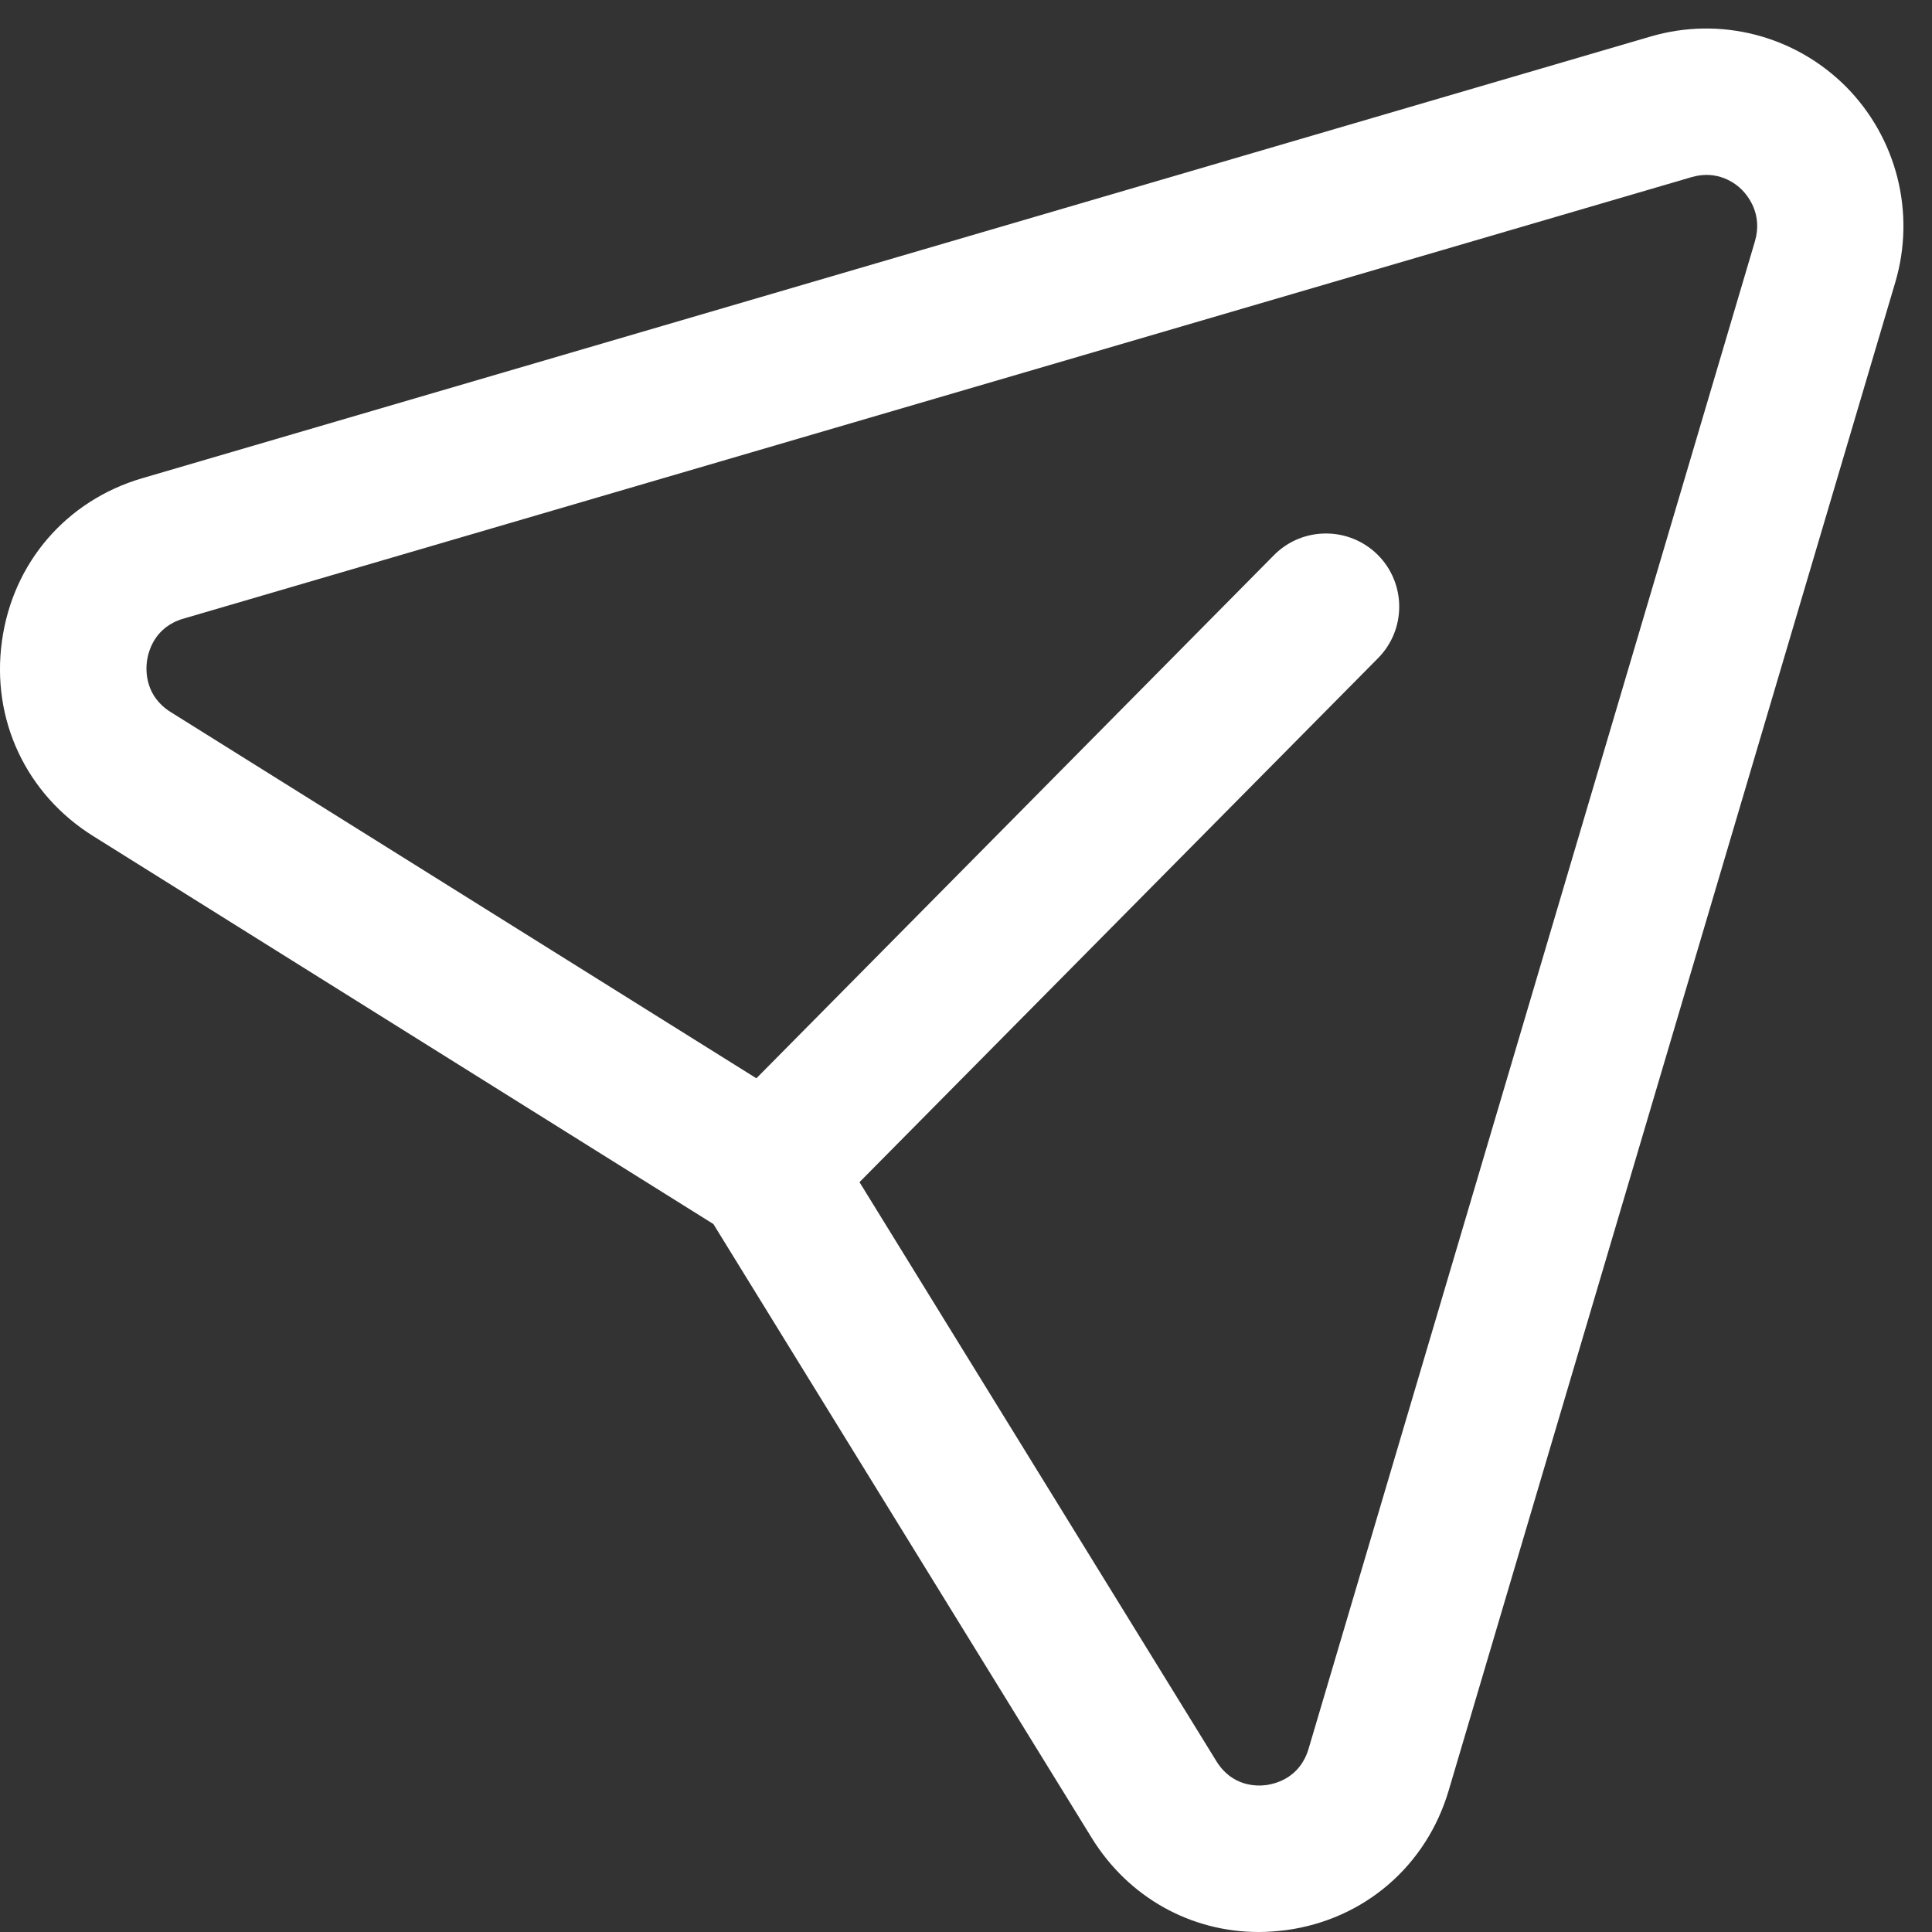<svg width="16" height="16" viewBox="0 0 16 16" fill="none" xmlns="http://www.w3.org/2000/svg">
<rect x="0" y="0" width="16" height="16" fill="#333333" stroke="none"/>
<path fill-rule="evenodd" clip-rule="evenodd" d="M7.118 9.79L10.074 14.586C10.204 14.796 10.406 14.794 10.488 14.783C10.569 14.771 10.766 14.721 10.837 14.483L14.534 1.997C14.598 1.776 14.479 1.626 14.426 1.572C14.374 1.519 14.226 1.405 14.012 1.466L1.517 5.124C1.28 5.194 1.229 5.393 1.217 5.474C1.206 5.558 1.203 5.764 1.412 5.896L6.264 8.93L10.55 4.598C10.785 4.36 11.169 4.358 11.408 4.593C11.646 4.829 11.648 5.213 11.412 5.451L7.118 9.79ZM10.424 16C9.862 16 9.346 15.714 9.042 15.222L5.908 10.137L0.77 6.923C0.216 6.576 -0.074 5.959 0.016 5.31C0.105 4.66 0.55 4.145 1.176 3.961L13.671 0.302C14.246 0.134 14.862 0.293 15.285 0.715C15.709 1.141 15.867 1.764 15.695 2.341L11.998 14.826C11.813 15.454 11.296 15.898 10.648 15.985C10.572 15.994 10.499 16 10.424 16Z" fill="white"/>
</svg>
